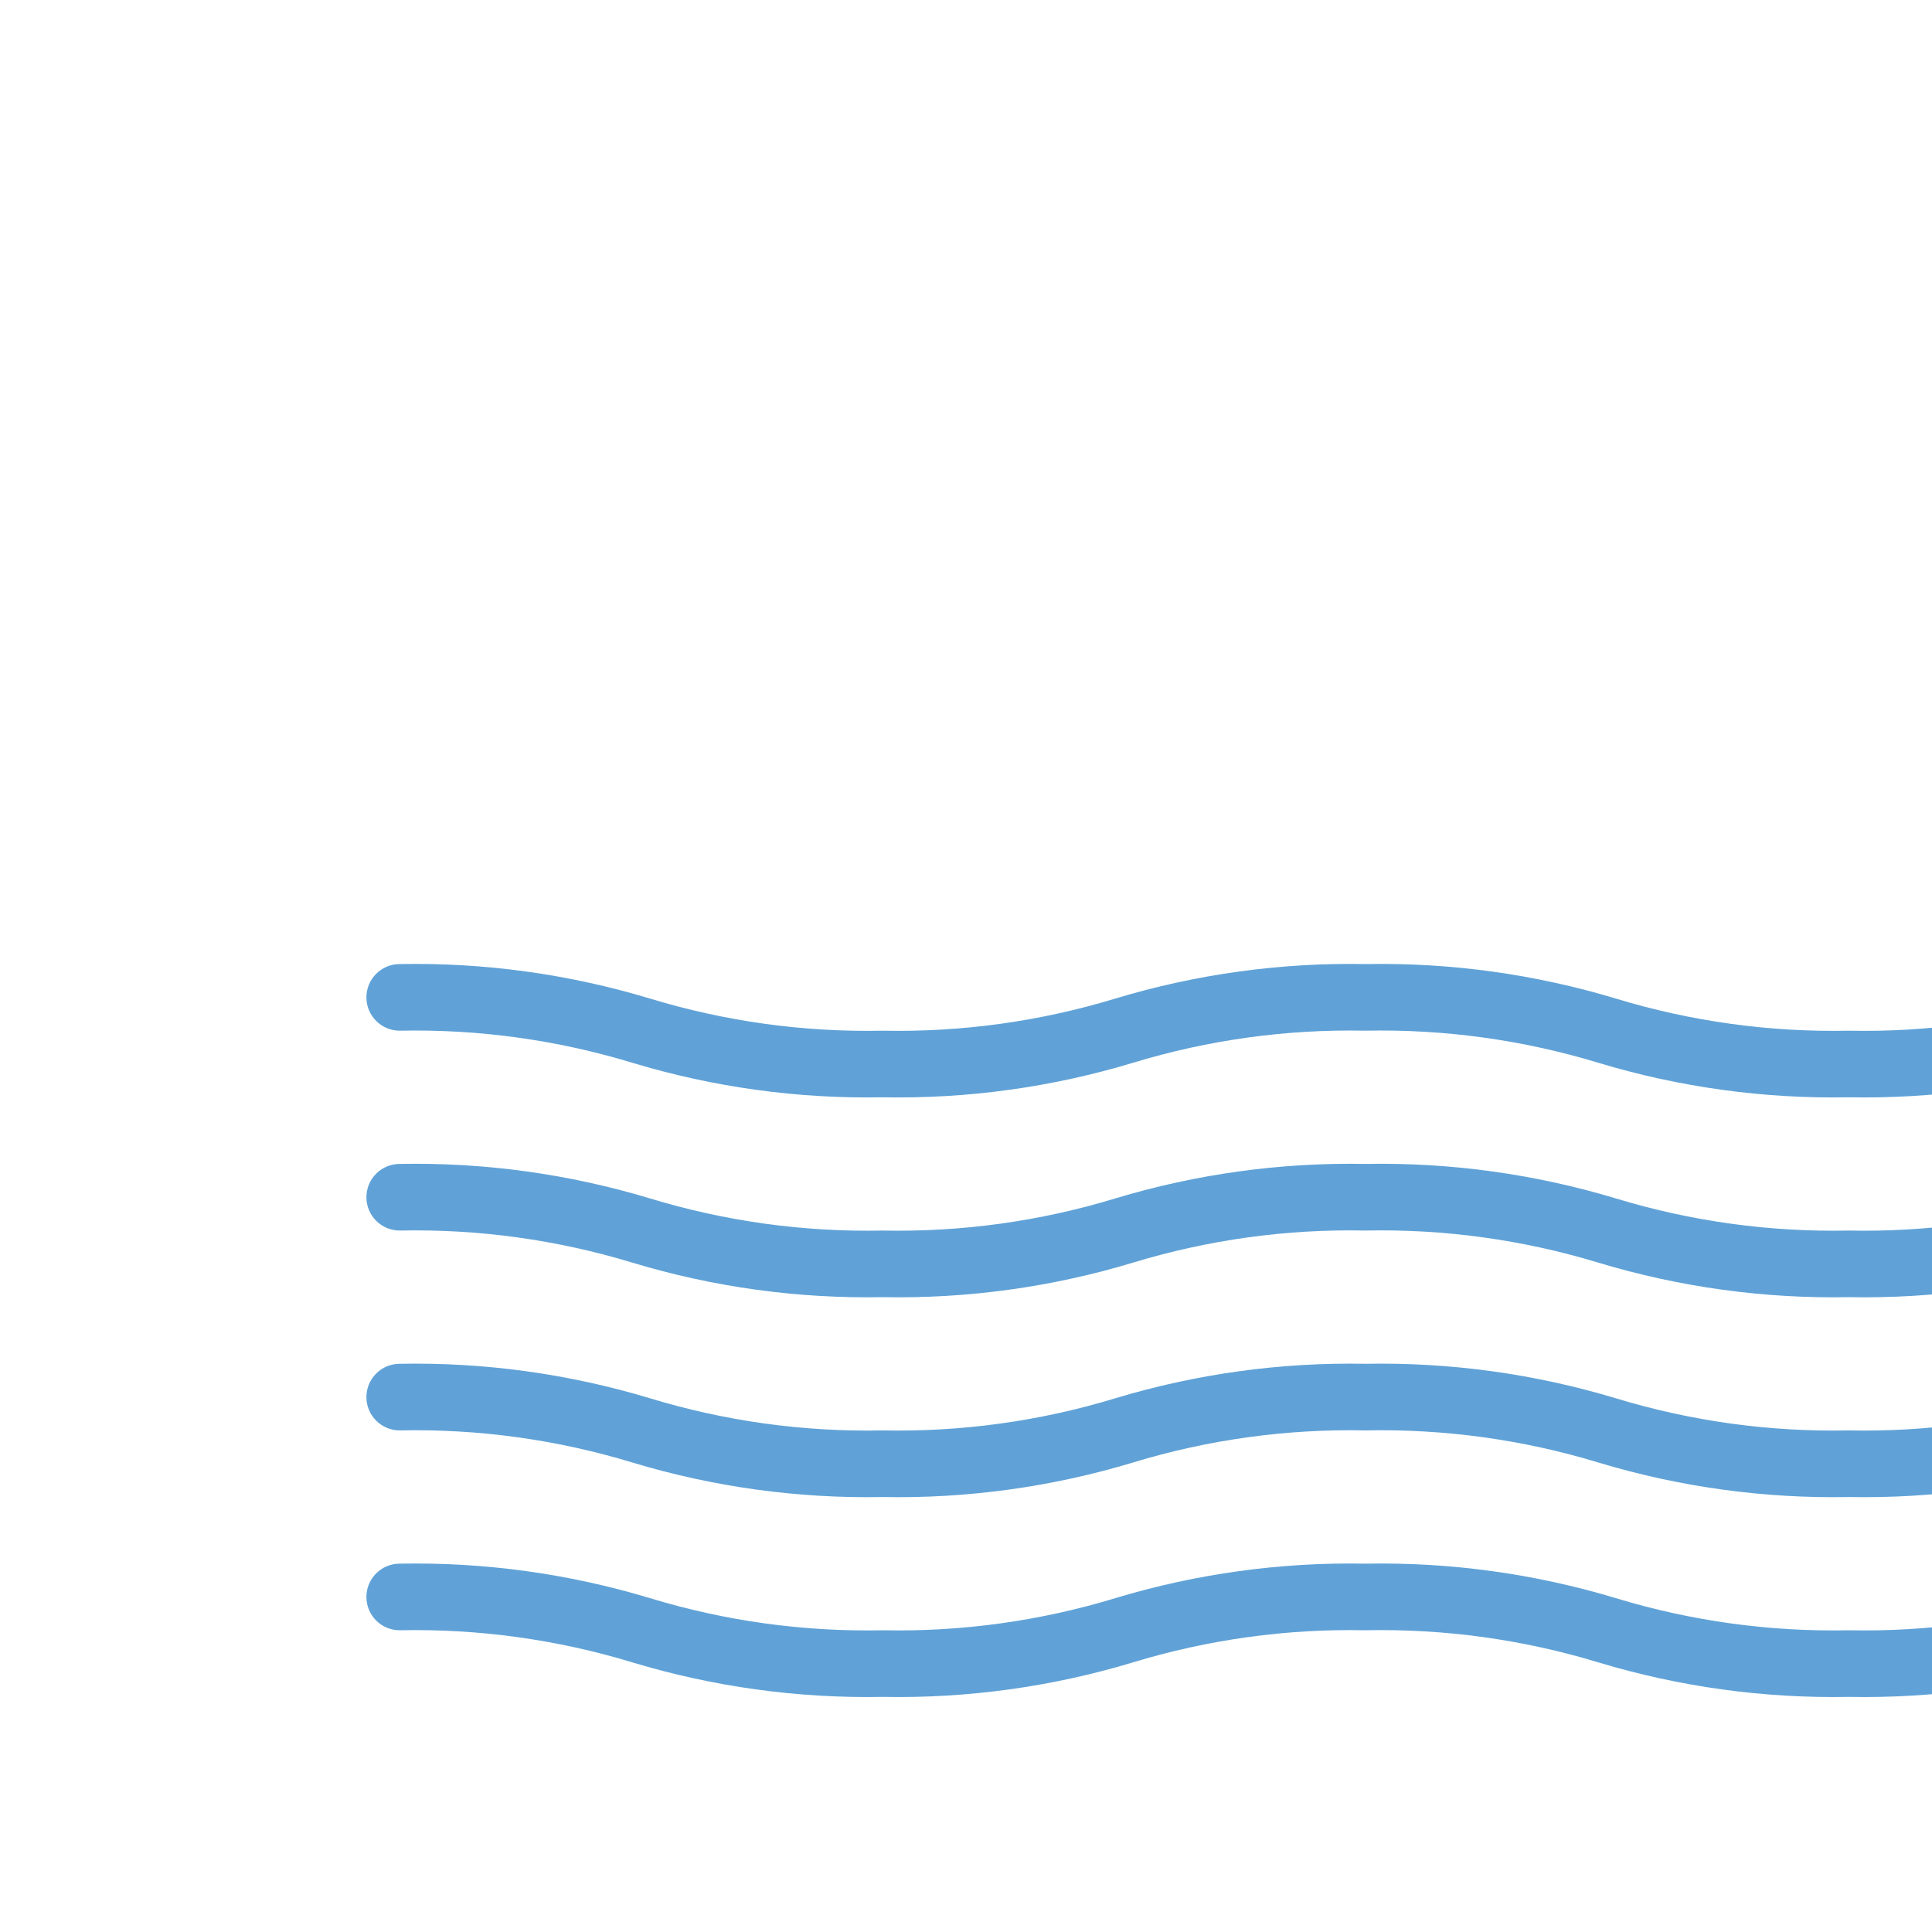 <svg height="40" viewBox="-88 0 464 1" width="40" xmlns="http://www.w3.org/2000/svg"><g fill="#60a2d7"><path d="m356 32.035c-20.355.391-40.645-2.406-60.137-8.289-18.117-5.508-36.996-8.109-55.926-7.711-18.906-.395-37.754 2.207-55.84 7.711-19.48 5.883-39.758 8.68-60.098 8.289-20.352.391-40.641-2.406-60.129-8.289-18.098-5.504-36.957-8.105-55.871-7.711-4.418 0-8-3.582-8-8 0-4.418 3.582-8 8-8 20.348-.391 40.637 2.406 60.121 8.289 18.102 5.504 36.961 8.109 55.879 7.711 18.902.395 37.75-2.207 55.84-7.711 19.477-5.879 39.754-8.676 60.098-8.289 20.355-.387 40.648 2.406 60.141 8.289 18.117 5.508 36.992 8.109 55.922 7.711 18.918.398 37.781-2.207 55.887-7.711 19.484-5.879 39.766-8.676 60.113-8.289 4.418 0 8 3.582 8 8 0 4.418-3.582 8-8 8-18.918-.395-37.781 2.207-55.887 7.711-19.484 5.879-39.766 8.676-60.113 8.289zm0 0"/><path d="m356 80.035c-20.355.391-40.645-2.406-60.137-8.289-18.117-5.508-36.996-8.109-55.926-7.711-18.906-.395-37.754 2.207-55.84 7.711-19.48 5.883-39.758 8.68-60.098 8.289-20.352.391-40.641-2.406-60.129-8.289-18.098-5.504-36.957-8.105-55.871-7.711-4.418 0-8-3.582-8-8 0-4.418 3.582-8 8-8 20.348-.391 40.637 2.406 60.121 8.289 18.102 5.504 36.961 8.109 55.879 7.711 18.902.395 37.75-2.207 55.84-7.711 19.477-5.879 39.754-8.676 60.098-8.289 20.355-.387 40.648 2.406 60.141 8.289 18.117 5.508 36.992 8.109 55.922 7.711 18.918.398 37.781-2.207 55.887-7.711 19.484-5.879 39.766-8.676 60.113-8.289 4.418 0 8 3.582 8 8 0 4.418-3.582 8-8 8-18.918-.395-37.781 2.207-55.887 7.711-19.484 5.879-39.766 8.676-60.113 8.289zm0 0"/><path d="m356 128.035c-20.355.391-40.645-2.406-60.137-8.289-18.117-5.508-36.996-8.109-55.926-7.711-18.906-.395-37.754 2.207-55.84 7.711-19.48 5.883-39.758 8.68-60.098 8.289-20.352.391-40.641-2.406-60.129-8.289-18.098-5.504-36.957-8.105-55.871-7.711-4.418 0-8-3.582-8-8 0-4.418 3.582-8 8-8 20.348-.391 40.637 2.406 60.121 8.289 18.102 5.504 36.961 8.109 55.879 7.711 18.902.395 37.75-2.207 55.84-7.711 19.477-5.879 39.754-8.676 60.098-8.289 20.355-.387 40.648 2.406 60.141 8.289 18.117 5.508 36.992 8.109 55.922 7.711 18.918.398 37.781-2.207 55.887-7.711 19.484-5.879 39.766-8.676 60.113-8.289 4.418 0 8 3.582 8 8 0 4.418-3.582 8-8 8-18.918-.395-37.781 2.207-55.887 7.711-19.484 5.879-39.766 8.676-60.113 8.289zm0 0"/><path d="m356 176.035c-20.355.391-40.645-2.406-60.137-8.289-18.117-5.508-36.996-8.109-55.926-7.711-18.906-.395-37.754 2.207-55.84 7.711-19.48 5.883-39.758 8.68-60.098 8.289-20.352.391-40.641-2.406-60.129-8.289-18.098-5.504-36.957-8.105-55.871-7.711-4.418 0-8-3.582-8-8 0-4.418 3.582-8 8-8 20.348-.391 40.637 2.406 60.121 8.289 18.102 5.504 36.961 8.109 55.879 7.711 18.902.395 37.75-2.207 55.84-7.711 19.477-5.879 39.754-8.676 60.098-8.289 20.355-.387 40.648 2.406 60.141 8.289 18.117 5.508 36.992 8.109 55.922 7.711 18.918.398 37.781-2.207 55.887-7.711 19.484-5.879 39.766-8.676 60.113-8.289 4.418 0 8 3.582 8 8 0 4.418-3.582 8-8 8-18.918-.395-37.781 2.207-55.887 7.711-19.484 5.879-39.766 8.676-60.113 8.289zm0 0"/></g></svg>